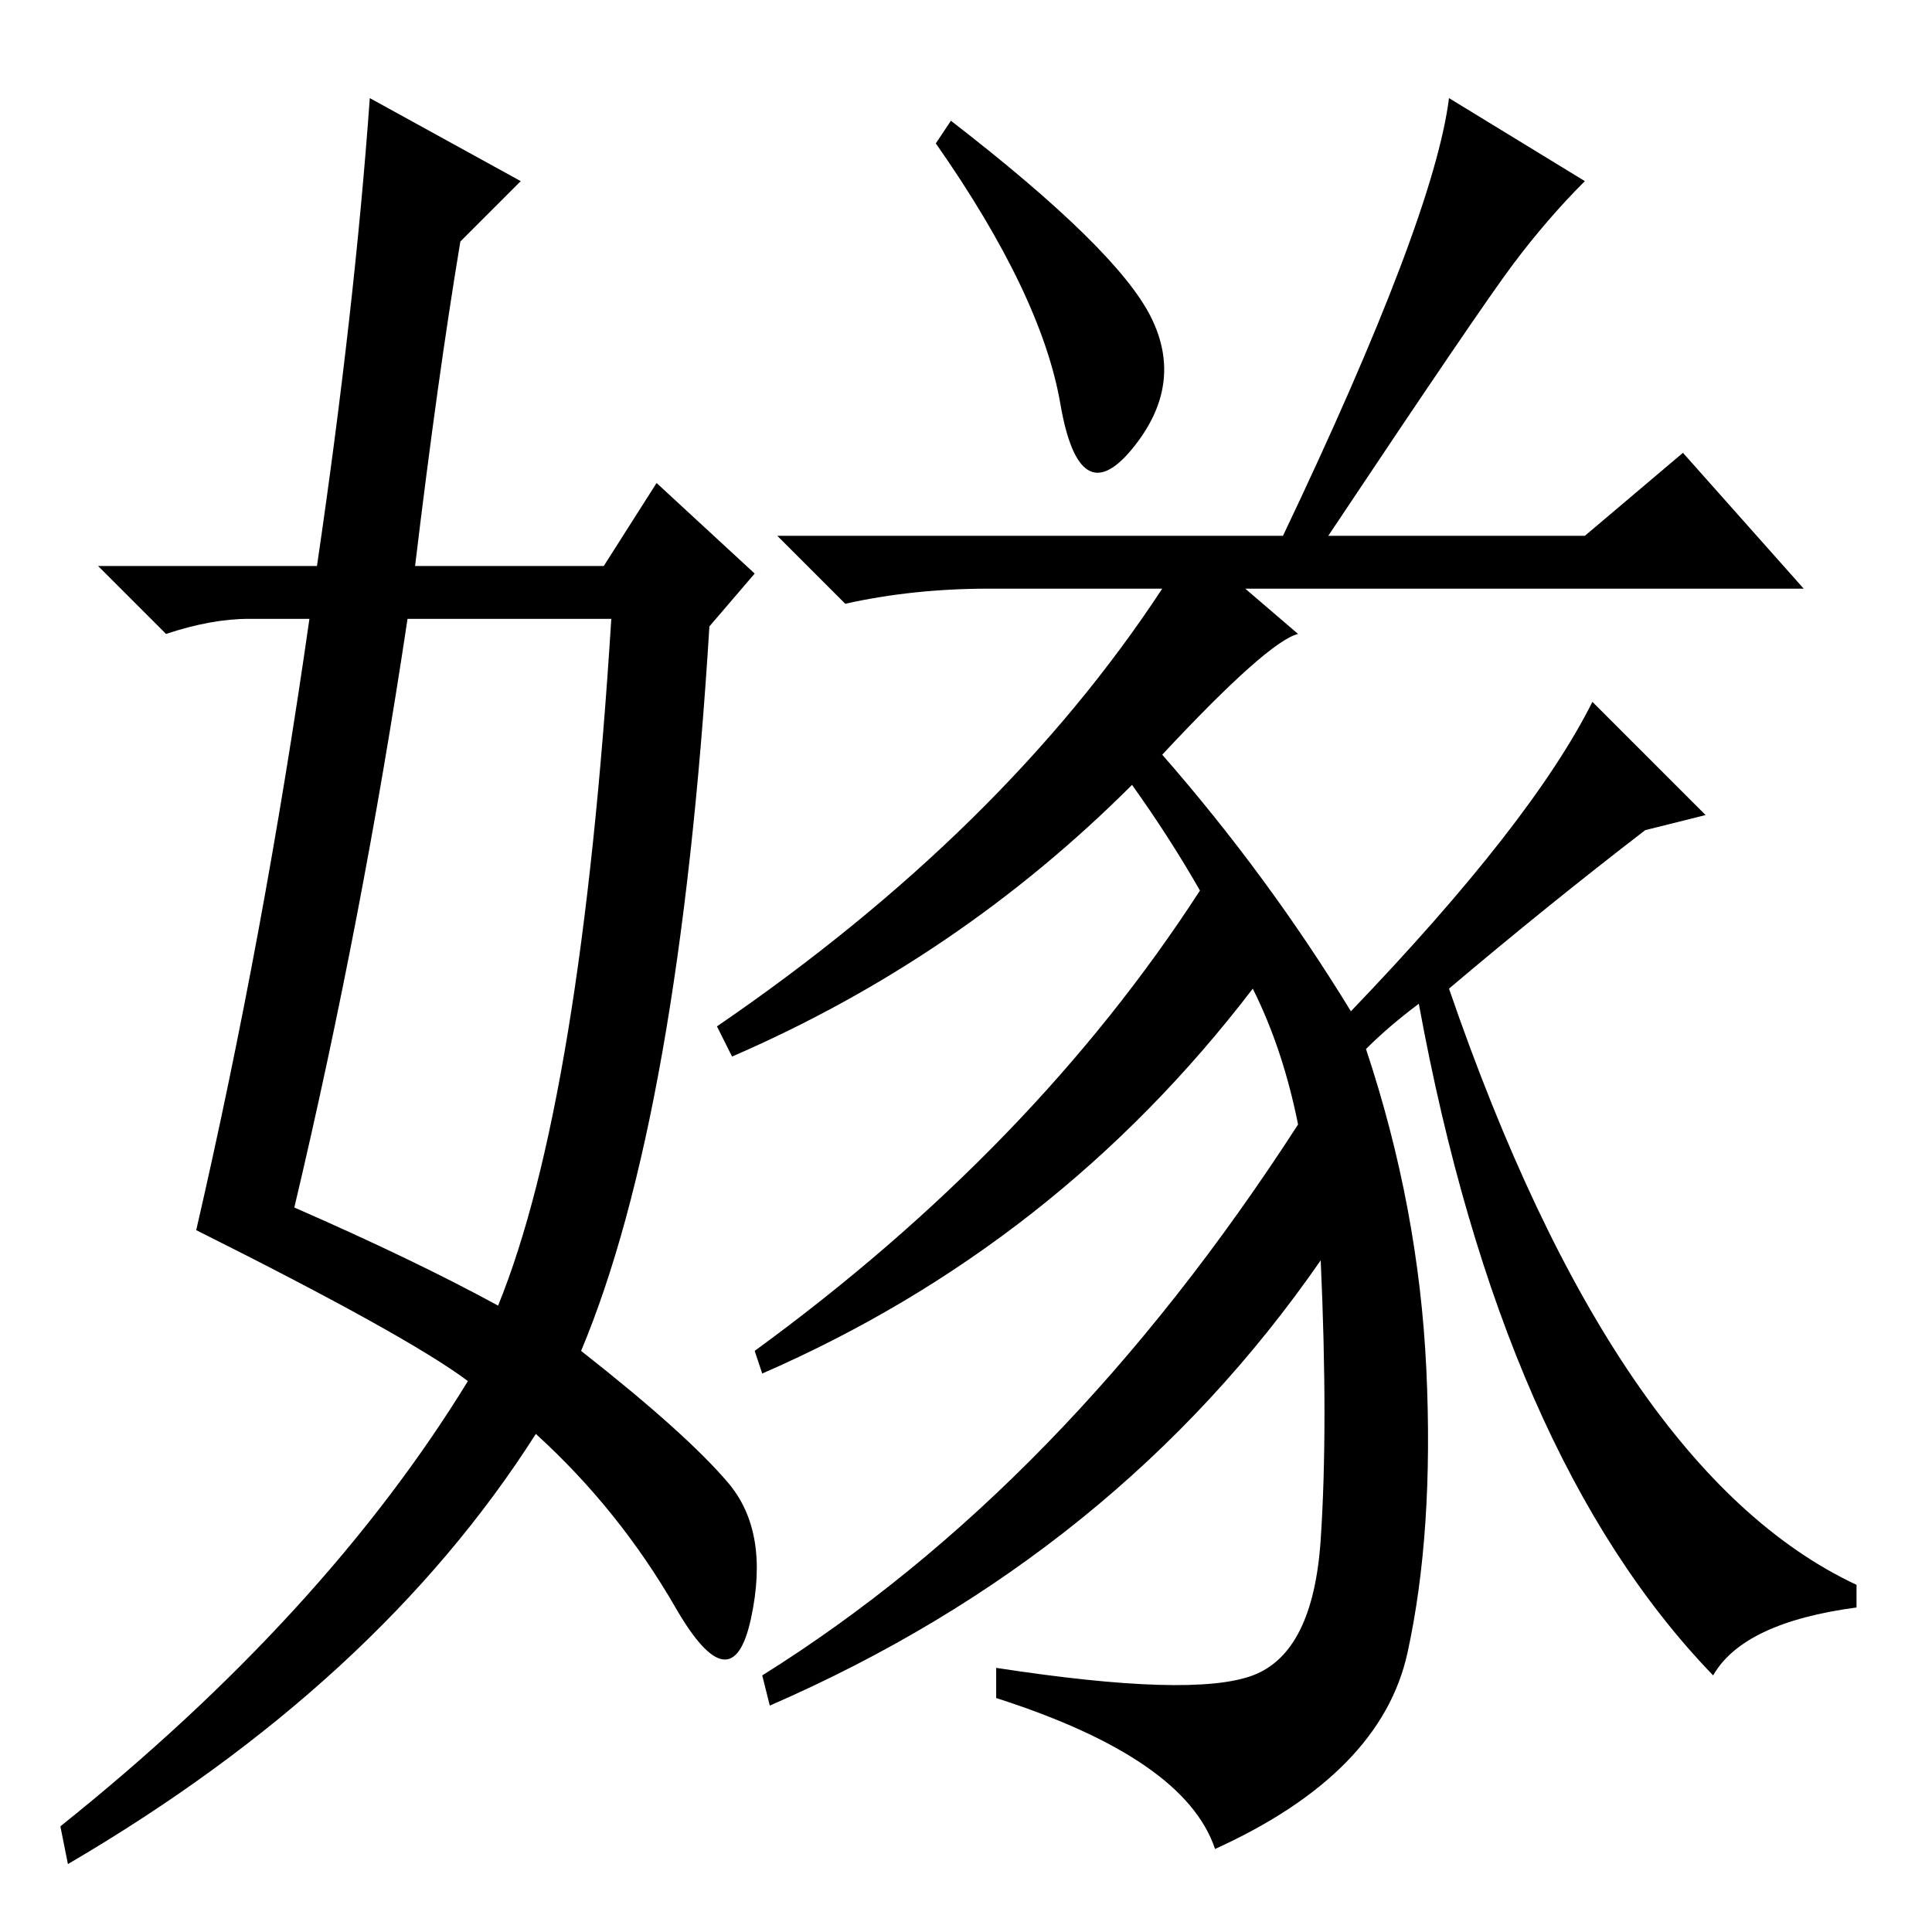 <?xml version="1.0" standalone="no"?>
<!DOCTYPE svg PUBLIC "-//W3C//DTD SVG 1.1//EN" "http://www.w3.org/Graphics/SVG/1.1/DTD/svg11.dtd" >
<svg xmlns="http://www.w3.org/2000/svg" xmlns:xlink="http://www.w3.org/1999/xlink" version="1.1" viewBox="0 -36 256 256">
  <g transform="matrix(1 0 0 -1 0 220)">
   <path fill="currentColor"
d="M126 240q22 -17 26.5 -26t-2.5 -17.5t-9.5 6t-16.5 34.5zM192 125q22 -64 54 -79v-3q-15 -2 -19 -9q-28 29 -39 89q-4 -3 -7 -6q7 -21 8 -42.5t-2.5 -37.5t-25.5 -26q-4 12 -29 20v4q26 -4 34 -1t9 18t0 37q-27 -39 -73 -59l-1 4q40 25 71 73q-2 10 -6 18
q-26 -34 -65 -51l-1 3q37 27 59 61q-4 7 -9 14q-23 -23 -53 -36l-2 4q38 26 59 58h-23q-10 0 -19 -2l-9 9h67q20 42 22 58l18 -11q-5 -5 -9.5 -11t-24.5 -36h34l13 11l16 -18h-74l7 -6q-4 -1 -18 -16q14 -16 25 -34q24 25 32 41l15 -15l-8 -2q-13 -10 -26 -21zM49 243
l20 -11l-8 -8q-3 -18 -6 -43h25l7 11l13 -12l-6 -7q-4 -65 -17 -96q14 -11 19.5 -17.5t3 -18t-10 1.5t-18.5 23q-21 -33 -62 -57l-1 5q35 28 54 59q-8 6 -36 20q9 39 15 81h-8q-5 0 -11 -2l-9 9h29q5 34 7 62zM54 174q-6 -40 -15 -78q16 -7 27 -13q11 27 15 91h-27z" />
  </g>

</svg>
